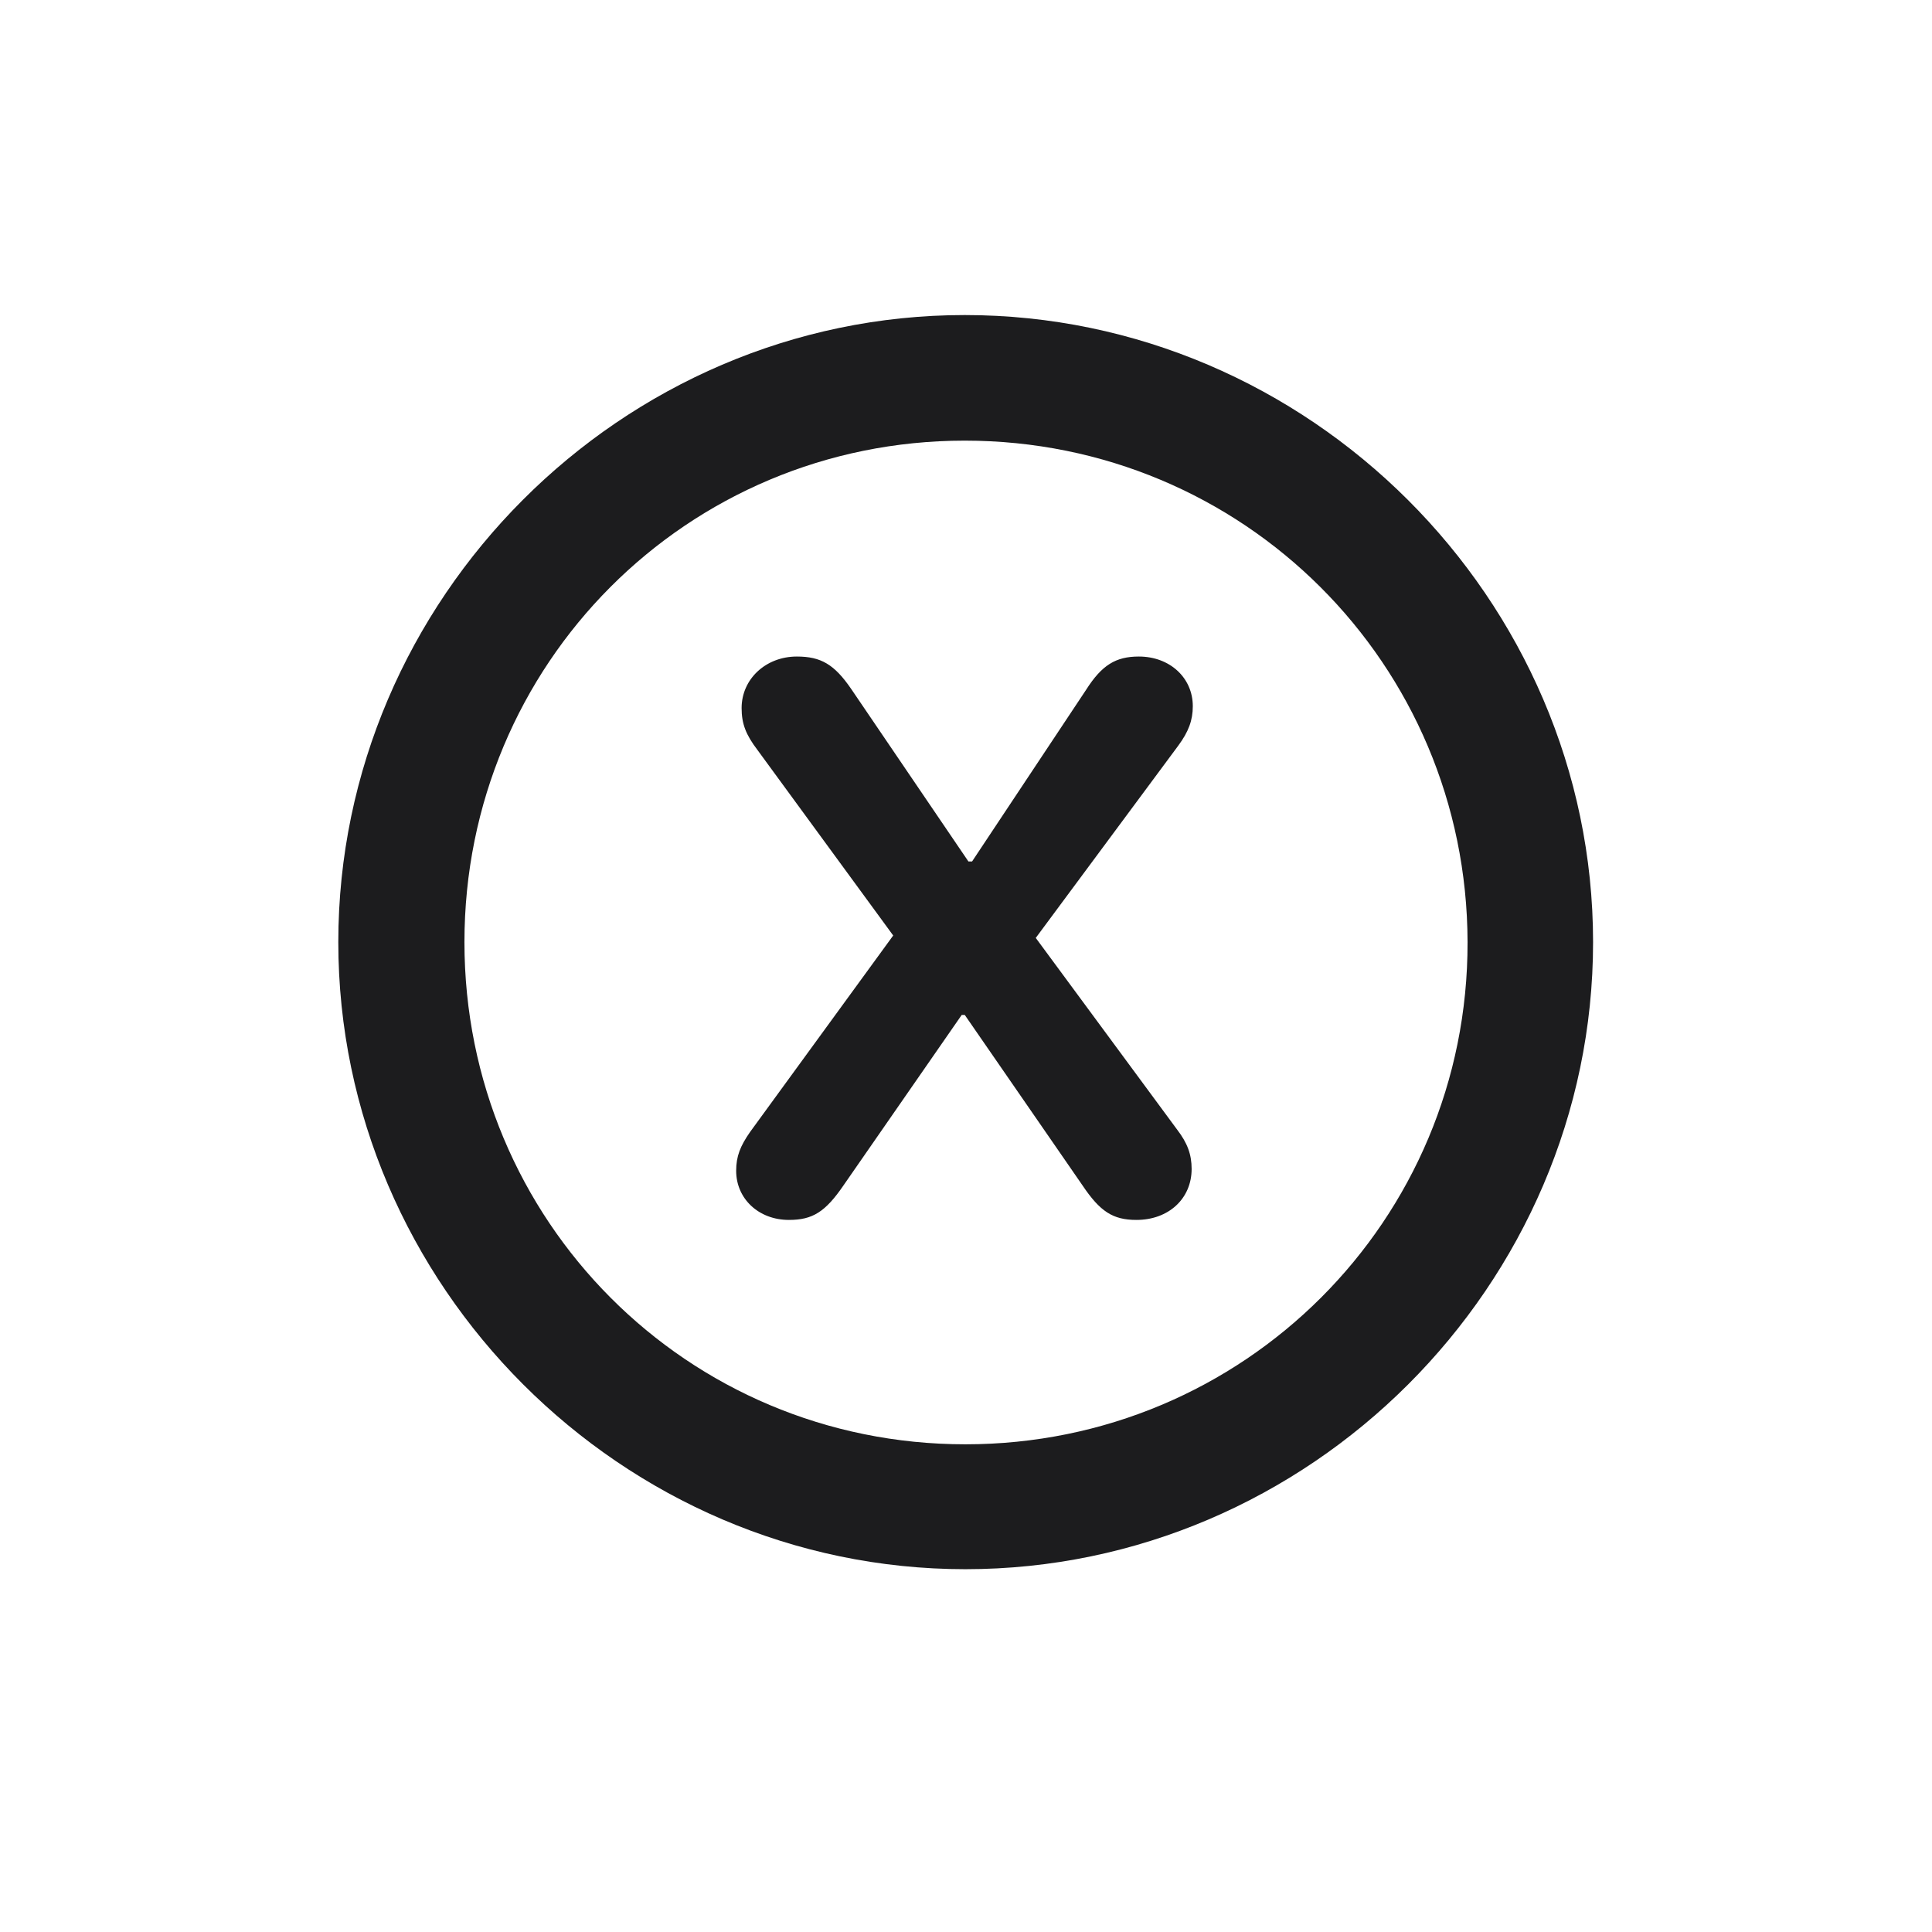 <svg width="28" height="28" viewBox="0 0 28 28" fill="none" xmlns="http://www.w3.org/2000/svg">
<path d="M13.991 22.742C18.975 22.742 23.088 18.629 23.088 13.654C23.088 8.68 18.966 4.566 13.982 4.566C9.008 4.566 4.903 8.68 4.903 13.654C4.903 18.629 9.017 22.742 13.991 22.742ZM13.991 20.932C9.957 20.932 6.731 17.689 6.731 13.654C6.731 9.62 9.957 6.386 13.982 6.386C18.017 6.386 21.26 9.62 21.269 13.654C21.277 17.689 18.025 20.932 13.991 20.932ZM11.434 17.68C11.776 17.68 11.961 17.565 12.225 17.179L13.938 14.709H13.982L15.688 17.179C15.942 17.557 16.127 17.68 16.47 17.68C16.936 17.68 17.27 17.372 17.27 16.941C17.27 16.73 17.208 16.564 17.059 16.37L15.011 13.593L17.076 10.807C17.226 10.604 17.287 10.438 17.287 10.235C17.287 9.822 16.953 9.515 16.505 9.515C16.171 9.515 15.969 9.638 15.74 9.998L14.088 12.485H14.035L12.339 9.989C12.093 9.629 11.899 9.515 11.548 9.515C11.1 9.515 10.748 9.84 10.748 10.262C10.748 10.49 10.81 10.648 10.977 10.868L12.945 13.558L10.871 16.405C10.73 16.607 10.669 16.757 10.669 16.968C10.669 17.372 10.994 17.68 11.434 17.68Z" fill="#1C1C1E"/>
</svg>
